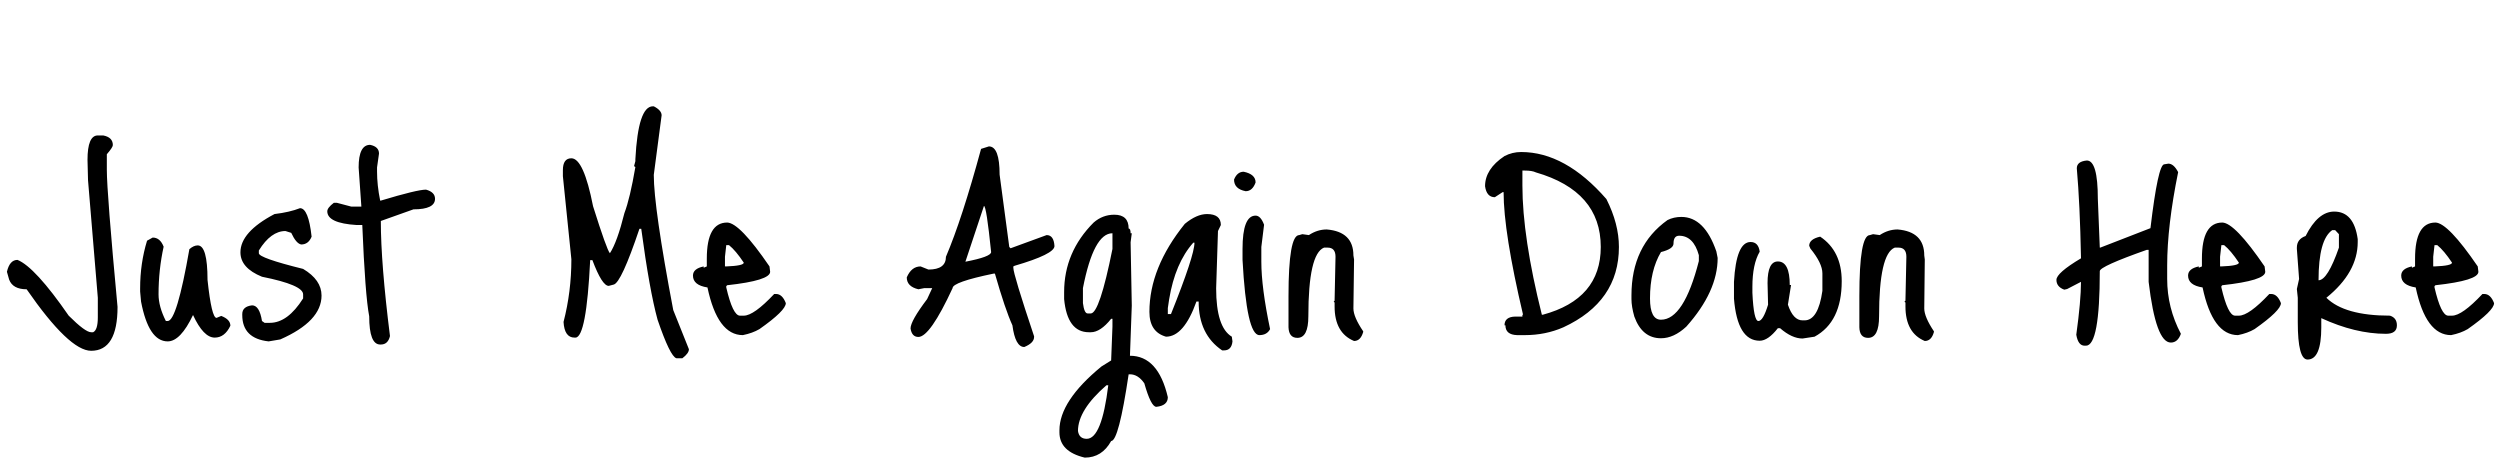 <svg xmlns="http://www.w3.org/2000/svg" xmlns:xlink="http://www.w3.org/1999/xlink" width="191.424" height="35.952"><path fill="black" d="M7.49 10.37L7.49 10.37L7.90 10.37Q8.64 10.51 8.64 11.11L8.64 11.11Q8.64 11.28 8.18 11.81L8.18 11.81L8.18 13.01Q8.18 14.74 9 23.50L9 23.50Q9 26.86 6.98 26.86L6.98 26.86Q5.30 26.86 2.04 22.15L2.04 22.15Q0.98 22.15 0.70 21.41L0.70 21.41L0.53 20.81Q0.74 19.90 1.34 19.90L1.34 19.90Q2.69 20.45 5.26 24.17L5.26 24.17Q6.53 25.44 6.98 25.44L6.98 25.44L7.13 25.44Q7.49 25.27 7.49 24.31L7.49 24.31L7.49 22.80L6.74 13.80L6.70 12.24Q6.70 10.37 7.49 10.37ZM11.26 18.43L11.26 18.43L11.69 18.19Q12.26 18.19 12.53 18.89L12.53 18.89Q12.14 20.66 12.14 22.54L12.14 22.54Q12.14 23.47 12.70 24.58L12.70 24.58L12.84 24.58Q13.54 24.58 14.50 19.08L14.50 19.08Q14.83 18.79 15.14 18.79L15.14 18.79Q15.89 18.79 15.89 21.43L15.89 21.43Q16.20 24.34 16.58 24.34L16.58 24.34L16.94 24.19Q17.64 24.46 17.64 24.94L17.64 24.94Q17.21 25.85 16.44 25.85L16.44 25.85Q15.58 25.85 14.78 24.12L14.78 24.12Q13.82 26.14 12.84 26.14L12.84 26.14Q11.38 26.14 10.80 23.09L10.80 23.09L10.73 22.32L10.73 22.08Q10.73 20.16 11.26 18.43ZM22.97 15.94L22.97 15.94Q23.62 15.94 23.86 18.12L23.86 18.12Q23.62 18.72 23.06 18.72L23.06 18.72Q22.68 18.65 22.30 17.83L22.30 17.83L21.86 17.69Q20.74 17.69 19.82 19.18L19.82 19.18L19.82 19.39Q19.82 19.75 23.21 20.59L23.21 20.59Q24.62 21.43 24.62 22.63L24.62 22.63Q24.62 24.60 21.46 25.99L21.46 25.99L20.57 26.14Q18.55 25.92 18.55 24.12L18.55 24.12L18.55 24.05Q18.55 23.47 19.30 23.38L19.30 23.38Q19.87 23.38 20.06 24.58L20.06 24.58L20.26 24.72L20.66 24.72Q22.03 24.72 23.21 22.85L23.21 22.85L23.21 22.54Q23.21 21.82 20.06 21.19L20.06 21.19Q18.41 20.52 18.41 19.32L18.41 19.32Q18.41 17.76 21.02 16.39L21.02 16.39Q22.18 16.25 22.97 15.94ZM28.34 11.09L28.34 11.09Q29.02 11.23 29.02 11.76L29.02 11.76L28.87 12.82L28.87 13.13Q28.87 14.18 29.11 15.36L29.11 15.36L29.16 15.36Q31.94 14.52 32.62 14.52L32.62 14.52Q33.31 14.71 33.31 15.22L33.31 15.22Q33.31 16.03 31.66 16.03L31.66 16.03L29.16 16.92Q29.16 20.16 29.86 25.73L29.86 25.73Q29.71 26.38 29.16 26.38L29.16 26.38L29.11 26.38Q28.27 26.38 28.27 24.22L28.27 24.22Q27.96 22.61 27.74 17.23L27.74 17.23L27.31 17.23Q25.06 17.09 25.06 16.18L25.06 16.18Q25.06 15.91 25.56 15.53L25.56 15.53L25.80 15.53L26.90 15.82L27.67 15.82L27.46 12.82Q27.46 11.09 28.34 11.09ZM49.99 8.14L49.99 8.14L50.06 8.14Q50.66 8.45 50.66 8.83L50.66 8.83L50.06 13.39Q50.06 15.89 51.55 23.74L51.55 23.74L52.75 26.74Q52.75 27.05 52.25 27.43L52.25 27.43L51.79 27.43Q51.31 27.29 50.35 24.48L50.35 24.48Q49.73 22.22 49.10 17.52L49.10 17.52L48.96 17.52Q47.57 21.65 46.99 21.79L46.99 21.79L46.61 21.89Q46.10 21.89 45.36 19.92L45.36 19.92L45.19 19.92Q44.90 25.85 44.06 25.85L44.06 25.85L43.99 25.85Q43.22 25.85 43.15 24.65L43.15 24.65Q43.75 22.34 43.75 19.85L43.75 19.85L43.10 13.49L43.10 13.03Q43.10 12.12 43.75 12.12L43.75 12.12Q44.69 12.12 45.41 15.79L45.41 15.79Q46.46 19.13 46.70 19.39L46.70 19.39Q47.26 18.53 47.81 16.32L47.81 16.32Q48.24 15.19 48.65 12.79L48.65 12.79L48.55 12.72L48.65 12.34L48.65 12.19Q48.86 8.14 49.99 8.14ZM55.68 17.04L55.68 17.04Q56.64 17.06 58.92 20.40L58.92 20.40L58.97 20.81Q58.97 21.48 55.68 21.84L55.68 21.84L55.61 21.91L55.61 22.01Q56.11 24.17 56.66 24.17L56.66 24.17L56.95 24.17Q57.72 24.17 59.28 22.51L59.28 22.51L59.42 22.51Q59.90 22.51 60.17 23.21L60.17 23.21Q60.17 23.78 58.15 25.20L58.15 25.20Q57.62 25.51 56.88 25.66L56.88 25.66Q54.94 25.66 54.17 22.01L54.17 22.01Q53.06 21.84 53.06 21.10L53.06 21.10Q53.06 20.57 53.88 20.40L53.88 20.40L53.88 20.50L54.12 20.40L54.12 19.80Q54.12 17.04 55.68 17.04ZM55.82 18.77L55.82 18.77L55.61 18.77L55.51 19.66L55.51 20.40L55.61 20.40Q56.95 20.35 56.95 20.11L56.95 20.11Q56.33 19.18 55.82 18.77ZM75.12 11.40L75.12 11.40L75.72 11.21Q76.54 11.21 76.54 13.37L76.54 13.37L77.28 18.91L77.38 19.01L80.14 18Q80.69 18 80.74 18.84L80.74 18.84Q80.74 19.46 77.69 20.35L77.69 20.35L77.59 20.40L77.59 20.50Q77.59 21 79.18 25.75L79.18 25.75L79.18 25.80Q79.18 26.26 78.43 26.57L78.43 26.57Q77.74 26.57 77.52 24.91L77.52 24.91Q76.97 23.71 76.18 20.95L76.18 20.95L76.08 20.95Q72.94 21.60 72.94 22.06L72.94 22.06Q71.21 25.80 70.32 25.80L70.32 25.80Q69.82 25.80 69.72 25.15L69.72 25.15Q69.72 24.58 70.99 22.90L70.99 22.90L71.38 22.06L70.78 22.06L70.32 22.15Q69.43 21.94 69.43 21.24L69.43 21.24Q69.79 20.40 70.49 20.40L70.49 20.40L71.09 20.64Q72.43 20.64 72.43 19.66L72.43 19.66Q73.66 16.78 75.12 11.40ZM75.34 15.77L75.34 15.77L73.92 20.04Q75.89 19.66 75.89 19.30L75.89 19.30Q75.53 15.77 75.34 15.77ZM85.32 16.44L85.32 16.44Q86.42 16.44 86.42 17.50L86.42 17.50Q86.57 17.50 86.57 17.86L86.57 17.86L86.66 17.86L86.57 18.55L86.66 23.40L86.52 27.24Q88.68 27.24 89.42 30.41L89.42 30.41Q89.42 31.06 88.54 31.15L88.54 31.15Q88.13 31.15 87.62 29.35L87.62 29.35Q87.14 28.66 86.52 28.66L86.52 28.66L86.42 28.66Q85.66 33.77 85.08 33.77L85.08 33.77Q84.38 35.04 83.06 35.04L83.06 35.04Q81.12 34.58 81.12 33.10L81.12 33.10L81.12 32.95Q81.12 30.70 84.34 28.06L84.34 28.06L85.08 27.60L85.18 25.01L85.18 24.41L85.08 24.41Q84.26 25.44 83.52 25.44L83.52 25.44L83.38 25.44Q81.72 25.44 81.48 22.90L81.48 22.90L81.48 22.37Q81.48 19.30 83.74 17.04L83.74 17.04Q84.43 16.44 85.32 16.44ZM82.92 22.06L82.92 22.06L82.92 23.21Q83.02 24 83.28 24L83.28 24L83.52 24Q84.19 24 85.18 19.06L85.18 19.06L85.18 17.86Q83.74 17.86 82.92 22.06ZM82.54 33L82.54 33Q82.63 33.60 83.21 33.60L83.21 33.60Q84.36 33.60 84.86 29.50L84.86 29.50L84.72 29.50Q82.54 31.39 82.54 33ZM92.42 16.39L92.42 16.39Q93.48 16.39 93.48 17.23L93.48 17.23L93.26 17.69L93.12 22.08Q93.12 25.06 94.32 25.78L94.32 25.78L94.37 26.14Q94.30 26.83 93.72 26.83L93.72 26.83L93.58 26.83Q91.78 25.61 91.78 23.09L91.78 23.09L91.61 23.09Q90.65 25.78 89.28 25.78L89.28 25.78Q88.01 25.42 88.01 23.88L88.01 23.88Q88.01 20.50 90.72 17.14L90.72 17.14Q91.63 16.39 92.42 16.39ZM89.52 22.92L89.52 22.92L89.42 23.59L89.42 24.05L89.66 24.05Q91.46 19.56 91.46 18.58L91.46 18.58L91.37 18.58Q89.98 20.14 89.52 22.92ZM95.23 13.15L95.23 13.15Q96.14 13.34 96.14 13.97L96.14 13.97Q95.90 14.64 95.38 14.64L95.38 14.64Q94.49 14.47 94.49 13.75L94.49 13.75Q94.73 13.15 95.23 13.15ZM96.14 16.51L96.14 16.51Q96.53 16.51 96.79 17.21L96.79 17.21L96.58 18.91L96.58 20.04Q96.58 22.01 97.25 25.20L97.25 25.20Q97.01 25.66 96.43 25.66L96.43 25.66Q95.45 25.66 95.14 19.90L95.14 19.90L95.14 19.06Q95.14 16.51 96.14 16.51ZM101.59 17.57L101.59 17.57Q103.63 17.74 103.63 19.56L103.63 19.56L103.68 19.87L103.63 23.62Q103.63 24.26 104.38 25.37L104.38 25.37L104.38 25.42Q104.18 26.11 103.68 26.11L103.68 26.11Q102.19 25.49 102.19 23.47L102.19 23.47L102.19 23.16L102.12 23.11L102.19 23.02L102.19 22.97L102.26 19.66Q102.26 18.96 101.66 18.96L101.66 18.96L101.38 18.96Q100.18 19.44 100.18 24.22L100.18 24.22Q100.18 25.87 99.34 25.87L99.34 25.87Q98.69 25.87 98.66 25.06L98.66 25.06L98.66 22.66Q98.66 18 99.48 18L99.48 18L99.72 17.93L100.22 18Q100.87 17.57 101.59 17.57ZM116.47 11.64L116.47 11.64Q119.86 11.64 123 15.24L123 15.24Q123.96 17.14 123.96 18.91L123.96 18.91Q123.96 23.09 119.71 25.06L119.71 25.06Q118.34 25.66 116.76 25.66L116.76 25.66L116.16 25.66Q115.27 25.63 115.27 24.91L115.27 24.91L115.20 24.91Q115.20 24.26 116.02 24.24L116.02 24.24L116.57 24.24L116.57 24.10L116.62 24.10Q115.13 17.78 115.13 14.71L115.13 14.71L115.06 14.71L114.46 15.10Q113.83 15.10 113.71 14.26L113.71 14.26Q113.71 12.94 115.20 11.95L115.20 11.95Q115.80 11.64 116.47 11.64ZM116.76 13.06L116.76 13.06L116.57 13.06L116.57 14.21Q116.57 18.14 118.06 24.10L118.06 24.10L118.13 24.10Q122.57 22.90 122.57 18.91L122.57 18.91Q122.57 14.64 117.60 13.20L117.60 13.20Q117.31 13.06 116.76 13.06ZM128.74 16.61L128.74 16.61Q130.51 16.61 131.42 19.25L131.42 19.25L131.52 19.75Q131.52 22.32 129.12 25.01L129.12 25.01Q128.16 25.90 127.18 25.90L127.18 25.90Q125.74 25.90 125.14 24.24L125.14 24.24Q124.92 23.47 124.92 22.90L124.92 22.90L124.92 22.61Q124.92 18.82 127.68 16.85L127.68 16.85Q128.16 16.61 128.74 16.61ZM126.34 22.85L126.34 22.85Q126.34 24.48 127.18 24.48L127.18 24.48Q128.93 24.48 130.08 19.99L130.08 19.99L130.08 19.54Q129.67 18.05 128.57 18.05L128.57 18.05Q128.14 18.05 128.14 18.65L128.14 18.65Q128.14 19.06 127.18 19.30L127.18 19.30Q126.34 20.71 126.34 22.85ZM139.37 18.12L139.37 18.12Q141.02 19.22 141.02 21.53L141.02 21.53Q141.02 24.65 138.94 25.78L138.94 25.78L138.02 25.92Q137.21 25.92 136.30 25.13L136.30 25.13L136.13 25.13Q135.38 26.09 134.74 26.09L134.74 26.09Q133.03 26.09 132.77 22.87L132.77 22.87L132.77 21.58Q132.94 18.53 134.04 18.53L134.04 18.53Q134.64 18.53 134.74 19.27L134.74 19.27Q134.18 20.23 134.18 21.96L134.18 21.96L134.18 22.42Q134.28 24.58 134.64 24.58Q135 24.58 135.38 23.33L135.38 23.33L135.34 21.67Q135.34 20.02 136.13 20.02L136.13 20.02Q137.04 20.02 137.04 21.82L137.04 21.82L137.14 21.82L136.90 23.33Q137.30 24.53 138.02 24.53L138.02 24.53L138.17 24.53Q139.22 24.53 139.54 22.27L139.54 22.27L139.54 20.93Q139.54 20.16 138.62 19.03L138.62 19.03L138.53 18.82Q138.53 18.31 139.37 18.12ZM145.30 17.57L145.30 17.57Q147.34 17.74 147.34 19.56L147.34 19.56L147.38 19.87L147.34 23.62Q147.34 24.26 148.08 25.37L148.08 25.37L148.08 25.42Q147.89 26.11 147.38 26.11L147.38 26.11Q145.90 25.49 145.90 23.47L145.90 23.47L145.90 23.16L145.82 23.11L145.90 23.02L145.90 22.97L145.97 19.66Q145.97 18.96 145.37 18.96L145.37 18.96L145.08 18.96Q143.88 19.44 143.88 24.22L143.88 24.22Q143.88 25.87 143.04 25.87L143.04 25.87Q142.39 25.87 142.37 25.06L142.37 25.06L142.37 22.66Q142.37 18 143.18 18L143.18 18L143.42 17.93L143.93 18Q144.58 17.57 145.30 17.57ZM159.79 12.29L159.79 12.29Q160.63 12.29 160.63 15.22L160.63 15.22L160.78 18.96L160.82 18.96L164.66 17.47Q165.24 12.58 165.72 12.58L165.72 12.58L166.03 12.53Q166.44 12.53 166.78 13.18L166.78 13.18Q165.94 17.30 165.94 20.33L165.94 20.33L165.94 21.36Q165.94 23.57 166.99 25.56L166.99 25.56Q166.75 26.23 166.22 26.23L166.22 26.23Q165.07 26.23 164.52 21.58L164.52 21.58L164.52 19.13L164.38 19.13Q160.78 20.40 160.78 20.76L160.78 20.76Q160.78 26.47 159.72 26.47L159.72 26.47L159.62 26.47Q159.12 26.47 158.98 25.63L158.98 25.63Q159.34 23.02 159.34 21.58L159.34 21.58L158.28 22.13L158.06 22.18Q157.46 21.96 157.46 21.43Q157.46 20.90 159.34 19.78L159.34 19.78L159.34 19.73Q159.26 15.60 159.02 12.89L159.02 12.89Q159.02 12.36 159.79 12.29ZM170.16 17.04L170.16 17.04Q171.12 17.06 173.40 20.40L173.40 20.40L173.45 20.81Q173.45 21.48 170.16 21.84L170.16 21.84L170.09 21.91L170.09 22.01Q170.59 24.17 171.14 24.17L171.14 24.17L171.43 24.17Q172.20 24.17 173.76 22.51L173.76 22.51L173.90 22.51Q174.38 22.51 174.65 23.21L174.65 23.21Q174.65 23.78 172.63 25.20L172.63 25.20Q172.10 25.51 171.36 25.66L171.36 25.66Q169.42 25.66 168.65 22.01L168.65 22.01Q167.54 21.84 167.54 21.10L167.54 21.10Q167.54 20.57 168.36 20.40L168.36 20.40L168.36 20.50L168.60 20.40L168.60 19.80Q168.60 17.04 170.16 17.04ZM170.30 18.77L170.30 18.77L170.09 18.77L169.99 19.66L169.99 20.40L170.09 20.40Q171.43 20.35 171.43 20.11L171.43 20.11Q170.81 19.18 170.30 18.77ZM178.73 16.20L178.73 16.20Q180.24 16.20 180.53 18.31L180.53 18.31L180.53 18.53Q180.53 20.86 178.13 22.80L178.13 22.80Q179.52 24.17 183.00 24.17L183.00 24.17Q183.53 24.34 183.53 24.91L183.53 24.91Q183.53 25.56 182.69 25.56L182.69 25.56Q180.34 25.56 177.74 24.36L177.74 24.36L177.74 25.06Q177.74 27.53 176.69 27.53L176.69 27.53Q175.94 27.53 175.94 24.67L175.94 24.67L175.94 22.80L175.87 22.13L176.04 21.36L175.87 19.06L175.87 18.96Q175.87 18.31 176.54 18.07L176.54 18.07Q177.48 16.20 178.73 16.20ZM177.53 21.46L177.53 21.46Q178.22 21.46 179.09 18.96L179.09 18.96L179.09 17.93L178.80 17.62L178.58 17.62Q177.53 18.34 177.53 21.46ZM186.48 17.04L186.48 17.04Q187.44 17.06 189.72 20.40L189.72 20.40L189.77 20.81Q189.77 21.48 186.48 21.84L186.48 21.84L186.41 21.91L186.41 22.01Q186.91 24.17 187.46 24.17L187.46 24.17L187.75 24.17Q188.52 24.17 190.08 22.51L190.08 22.51L190.22 22.51Q190.70 22.51 190.97 23.21L190.97 23.21Q190.97 23.78 188.95 25.20L188.95 25.20Q188.42 25.51 187.68 25.66L187.68 25.66Q185.74 25.66 184.97 22.01L184.97 22.01Q183.86 21.84 183.86 21.10L183.86 21.10Q183.86 20.57 184.68 20.40L184.68 20.40L184.68 20.50L184.92 20.40L184.92 19.80Q184.92 17.04 186.48 17.04ZM186.62 18.77L186.62 18.77L186.41 18.77L186.31 19.66L186.31 20.40L186.41 20.40Q187.75 20.35 187.75 20.11L187.75 20.11Q187.13 19.18 186.62 18.77Z"/></svg>